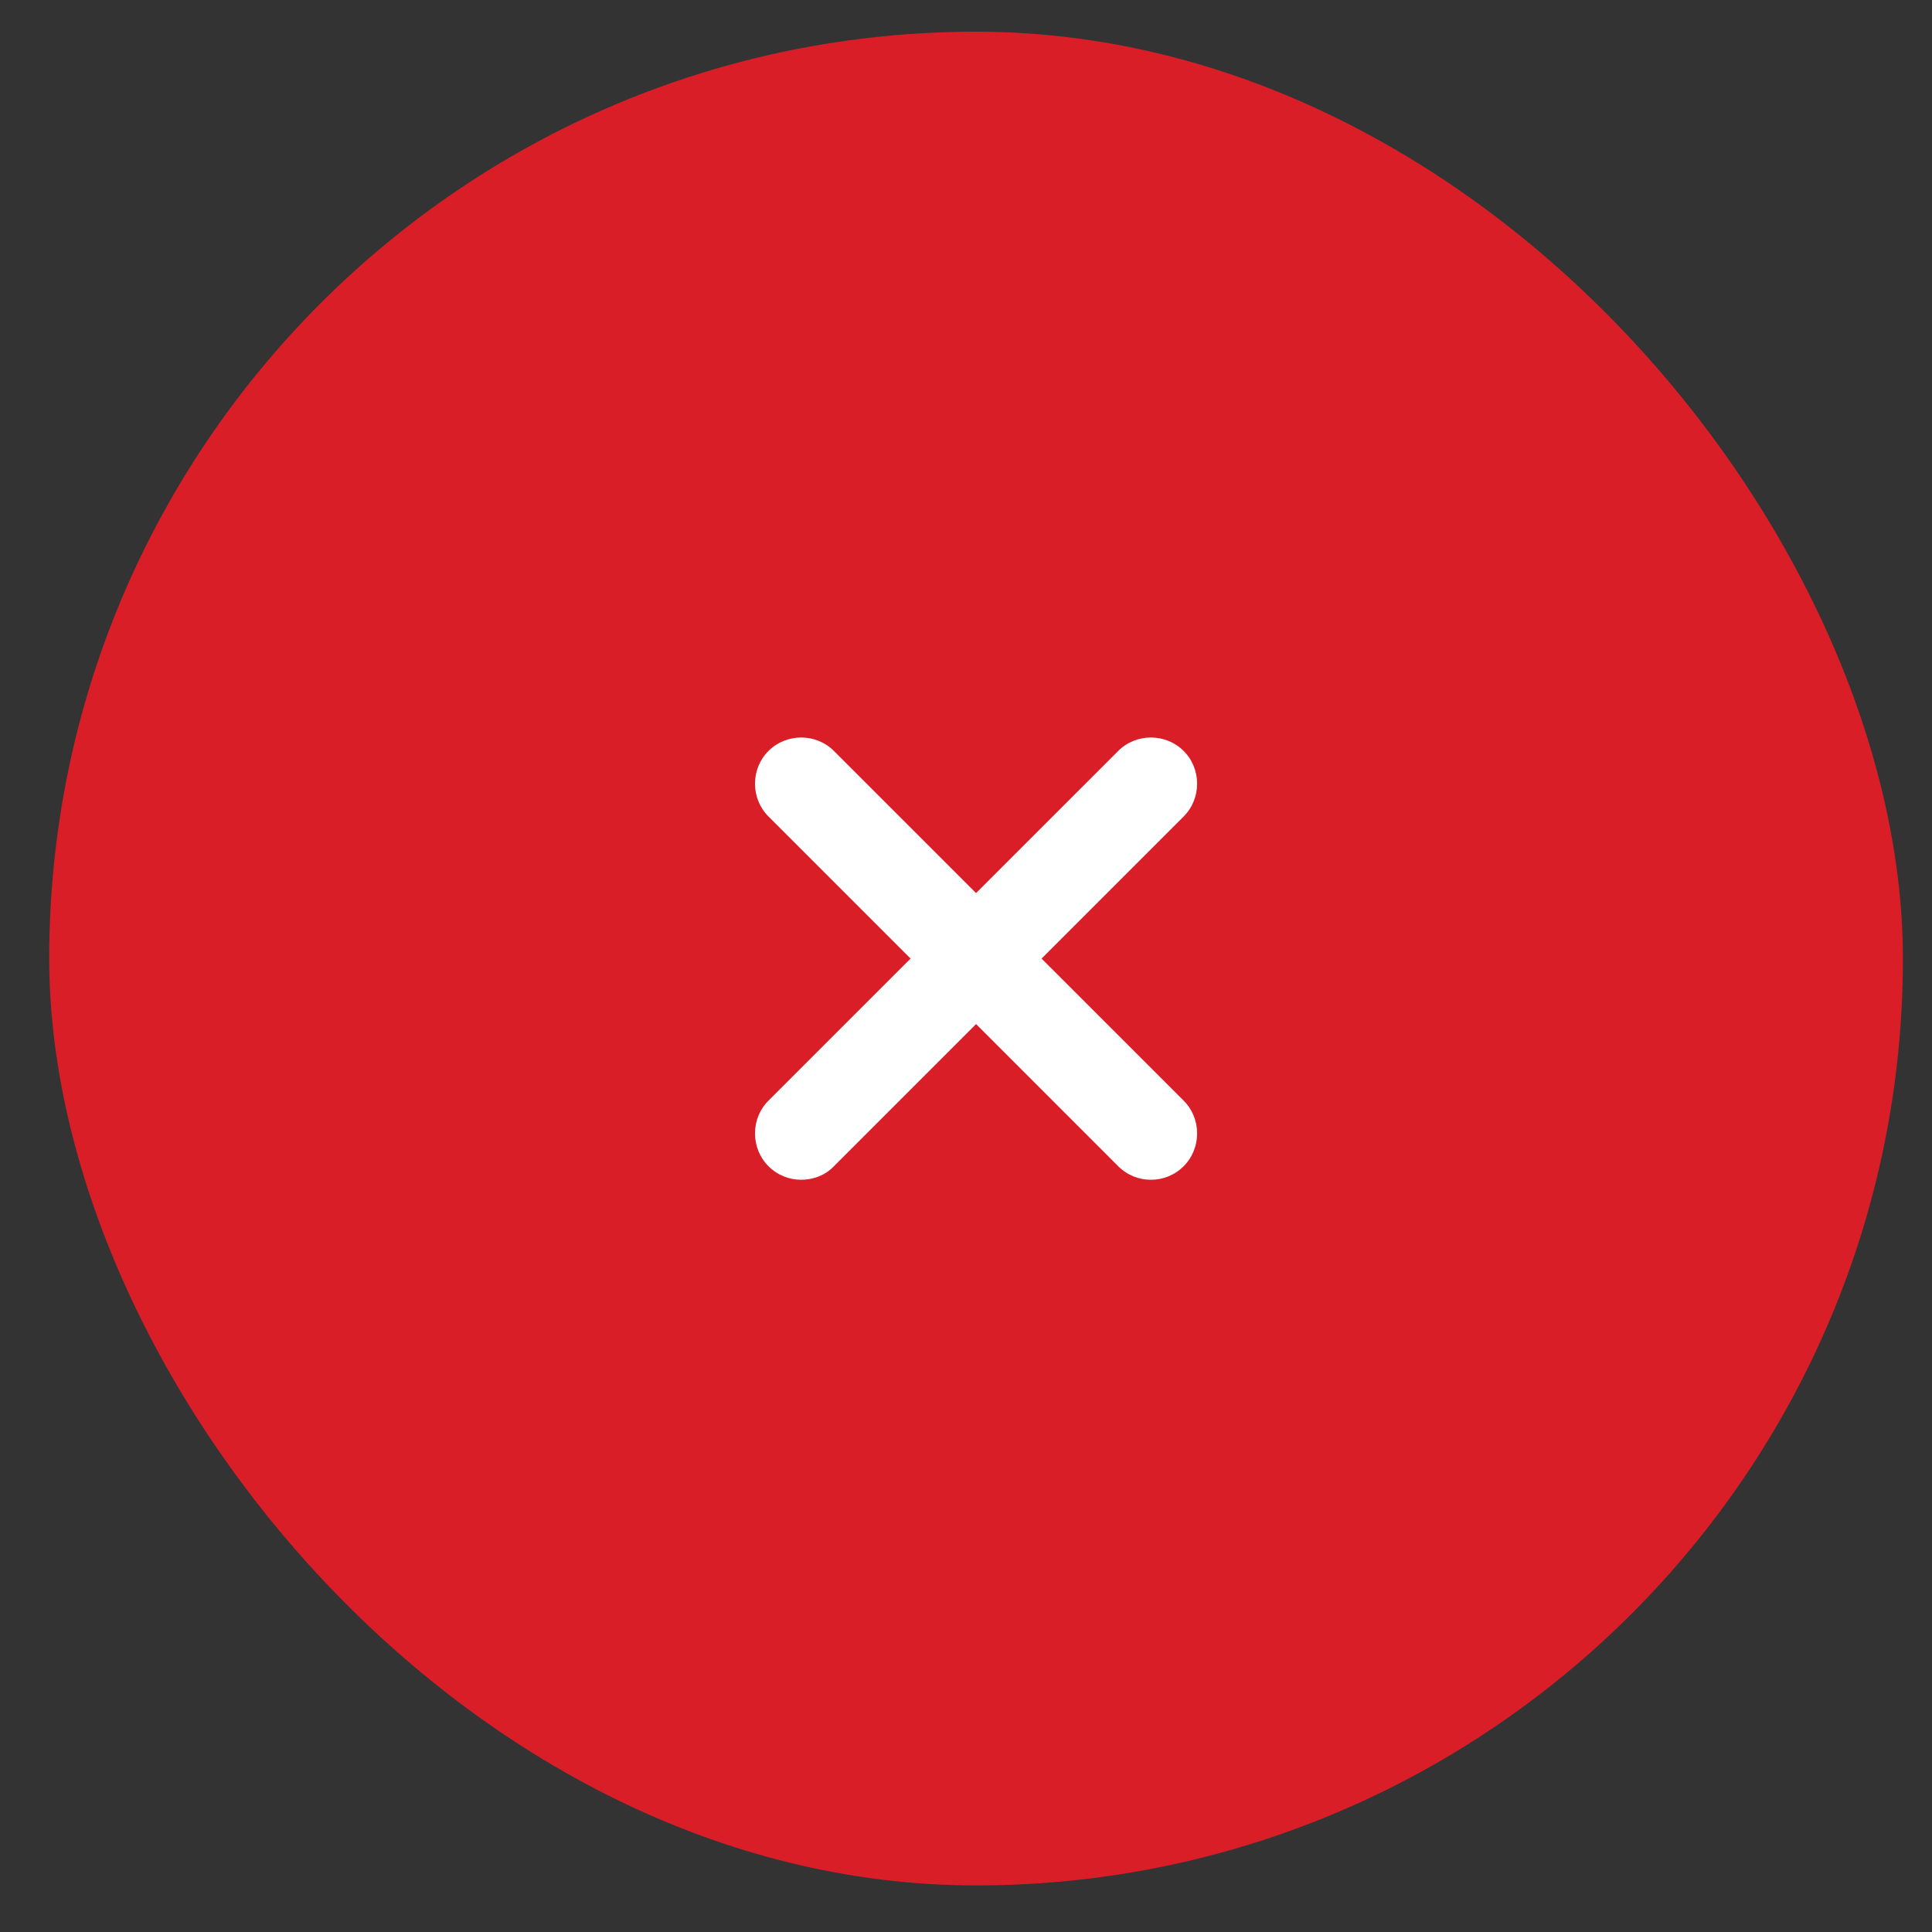 <svg width="34" height="34" viewBox="0 0 34 34" fill="none" xmlns="http://www.w3.org/2000/svg">
<rect x="0" y="0" width="34" height="34" fill="#333333" stroke="none"/>
<rect x="0.866" y="0.558" width="32.622" height="32.622" rx="16.311" fill="#DA1E28"/>
<path d="M14.1 20.762C13.893 20.762 13.687 20.686 13.523 20.523C13.208 20.207 13.208 19.686 13.523 19.37L19.678 13.216C19.993 12.9 20.515 12.9 20.831 13.216C21.146 13.531 21.146 14.053 20.831 14.368L14.676 20.523C14.524 20.686 14.306 20.762 14.1 20.762Z" fill="white"/>
<path d="M20.254 20.762C20.048 20.762 19.841 20.686 19.678 20.523L13.523 14.368C13.208 14.053 13.208 13.531 13.523 13.216C13.839 12.9 14.361 12.9 14.676 13.216L20.831 19.37C21.146 19.686 21.146 20.207 20.831 20.523C20.668 20.686 20.461 20.762 20.254 20.762Z" fill="white"/>
</svg>
